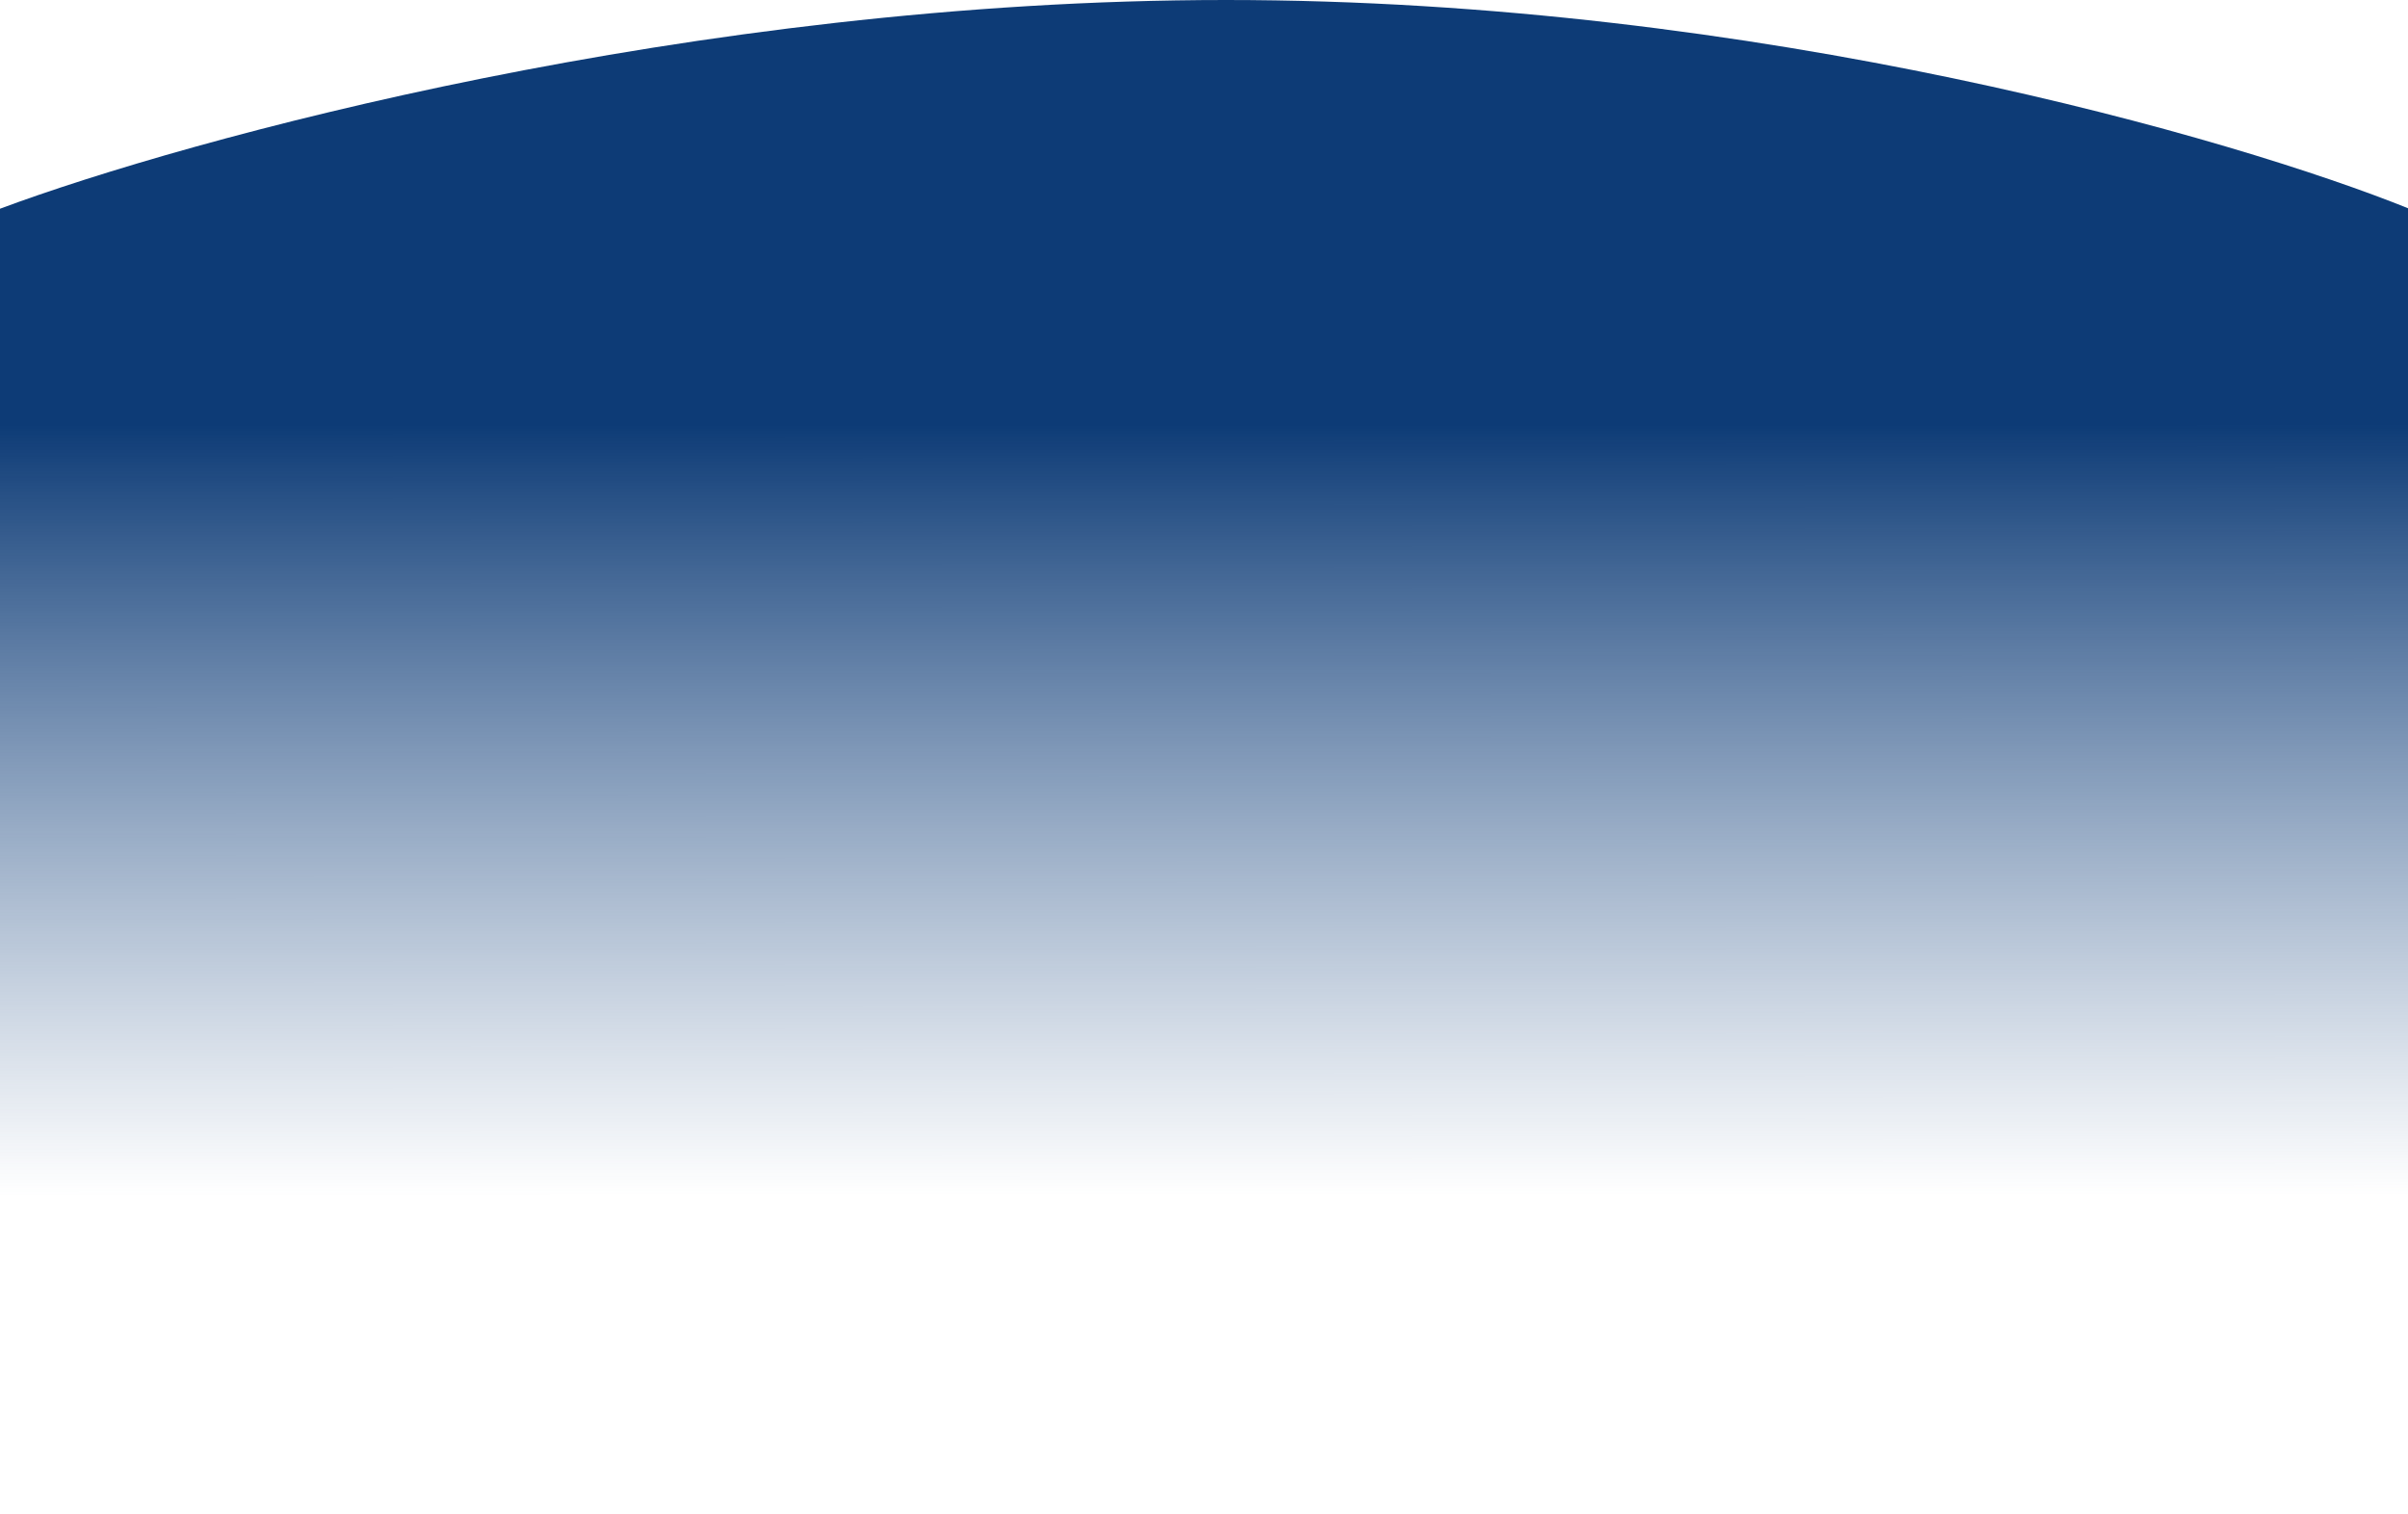 <svg width="1920" height="1207" viewBox="0 0 1920 1207" fill="none" xmlns="http://www.w3.org/2000/svg">
<g style="mix-blend-mode:color-dodge">
<path d="M977.5 0C552.3 0 148.667 110.964 0 166.446V1207H1921V166.446C1783.67 110.964 1402.7 0 977.5 0Z" fill="url(#paint0_linear)"/>
</g>
<defs>
<linearGradient id="paint0_linear" x1="960.5" y1="-68.667" x2="960.864" y2="1152.83" gradientUnits="userSpaceOnUse">
<stop offset="0.333" stop-color="#0D3B76"/>
<stop offset="0.837" stop-color="#3B6294" stop-opacity="0"/>
</linearGradient>
</defs>
</svg>
